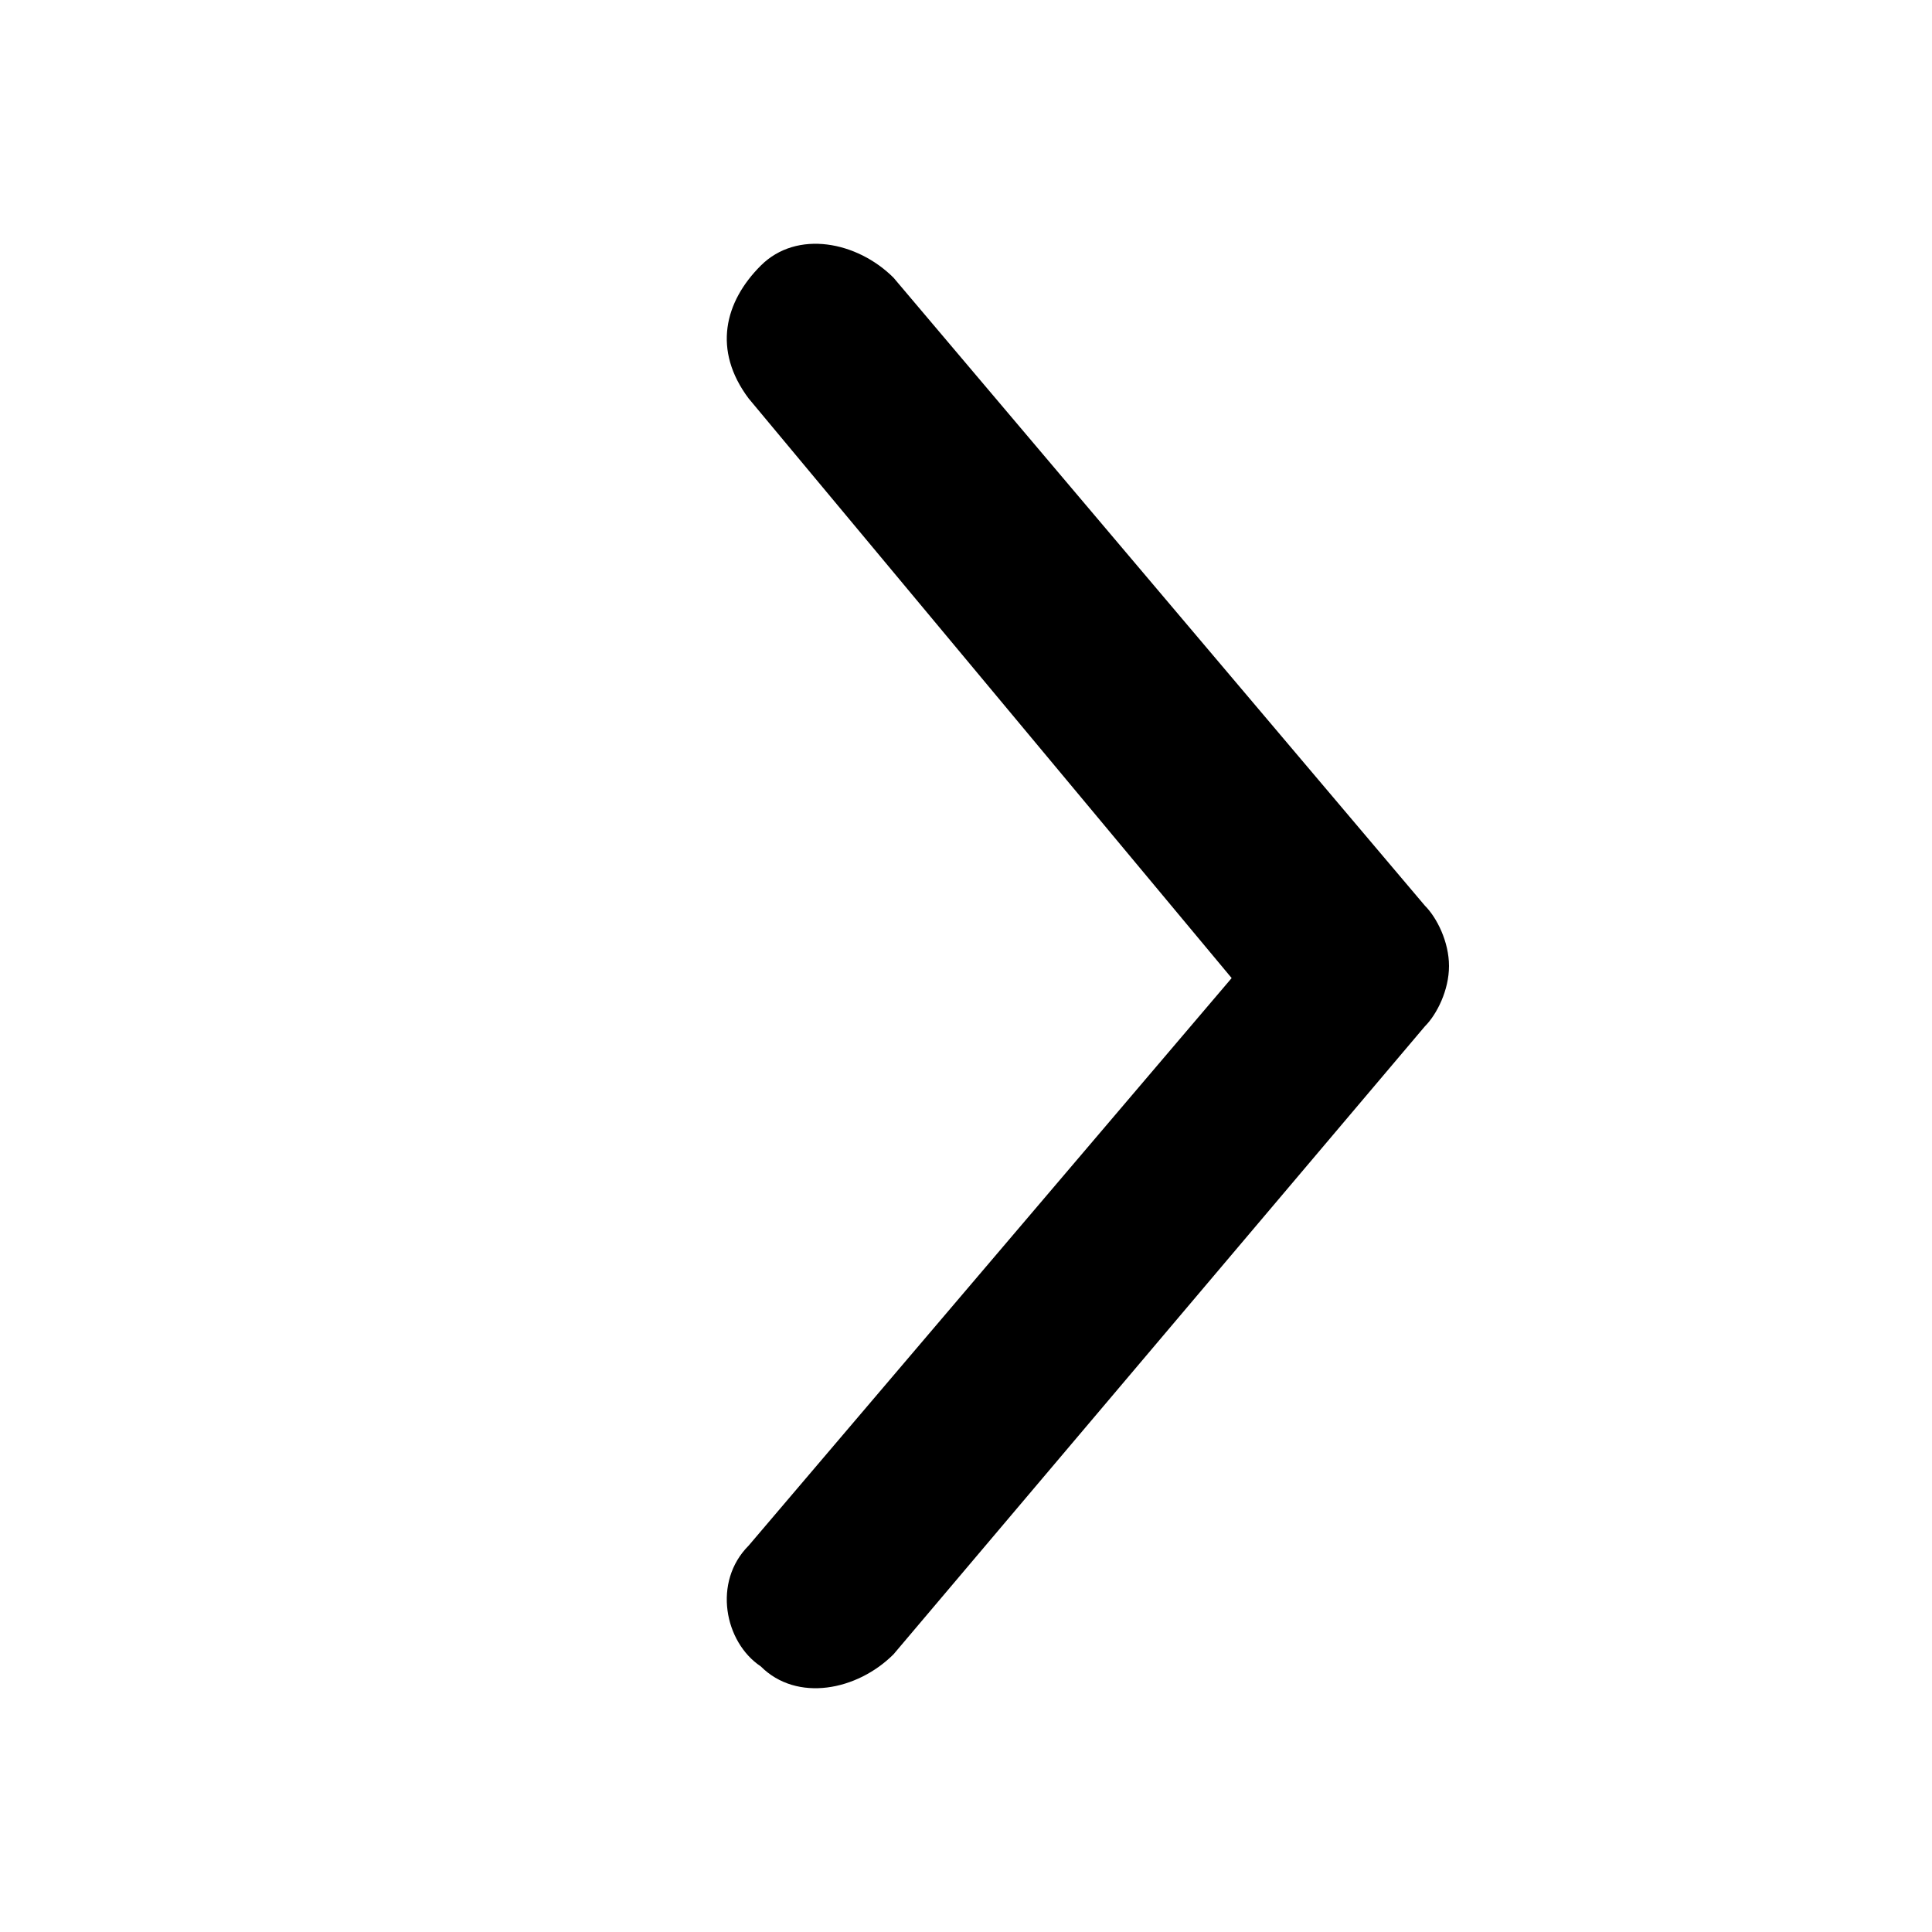 <?xml version="1.0" encoding="utf-8"?>
<!-- Generator: Adobe Illustrator 25.2.1, SVG Export Plug-In . SVG Version: 6.00 Build 0)  -->
<svg version="1.1" id="Layer_1" xmlns="http://www.w3.org/2000/svg" xmlns:xlink="http://www.w3.org/1999/xlink" x="0px" y="0px"
	 viewBox="0 0 16 16" style="enable-background:new 0 0 16 16;" xml:space="preserve">
<path id="Icon" d="M12,8c0,0.2-0.1,0.4-0.2,0.5l-4.4,5.2c-0.3,0.3-0.8,0.4-1.1,0.1c-0.3-0.2-0.4-0.7-0.1-1c0,0,0,0,0,0l4-4.7l-4-4.8
	C5.9,2.9,6,2.5,6.3,2.2c0,0,0,0,0,0C6.6,1.9,7.1,2,7.4,2.3l4.4,5.2C11.9,7.6,12,7.8,12,8z"/>
</svg>
